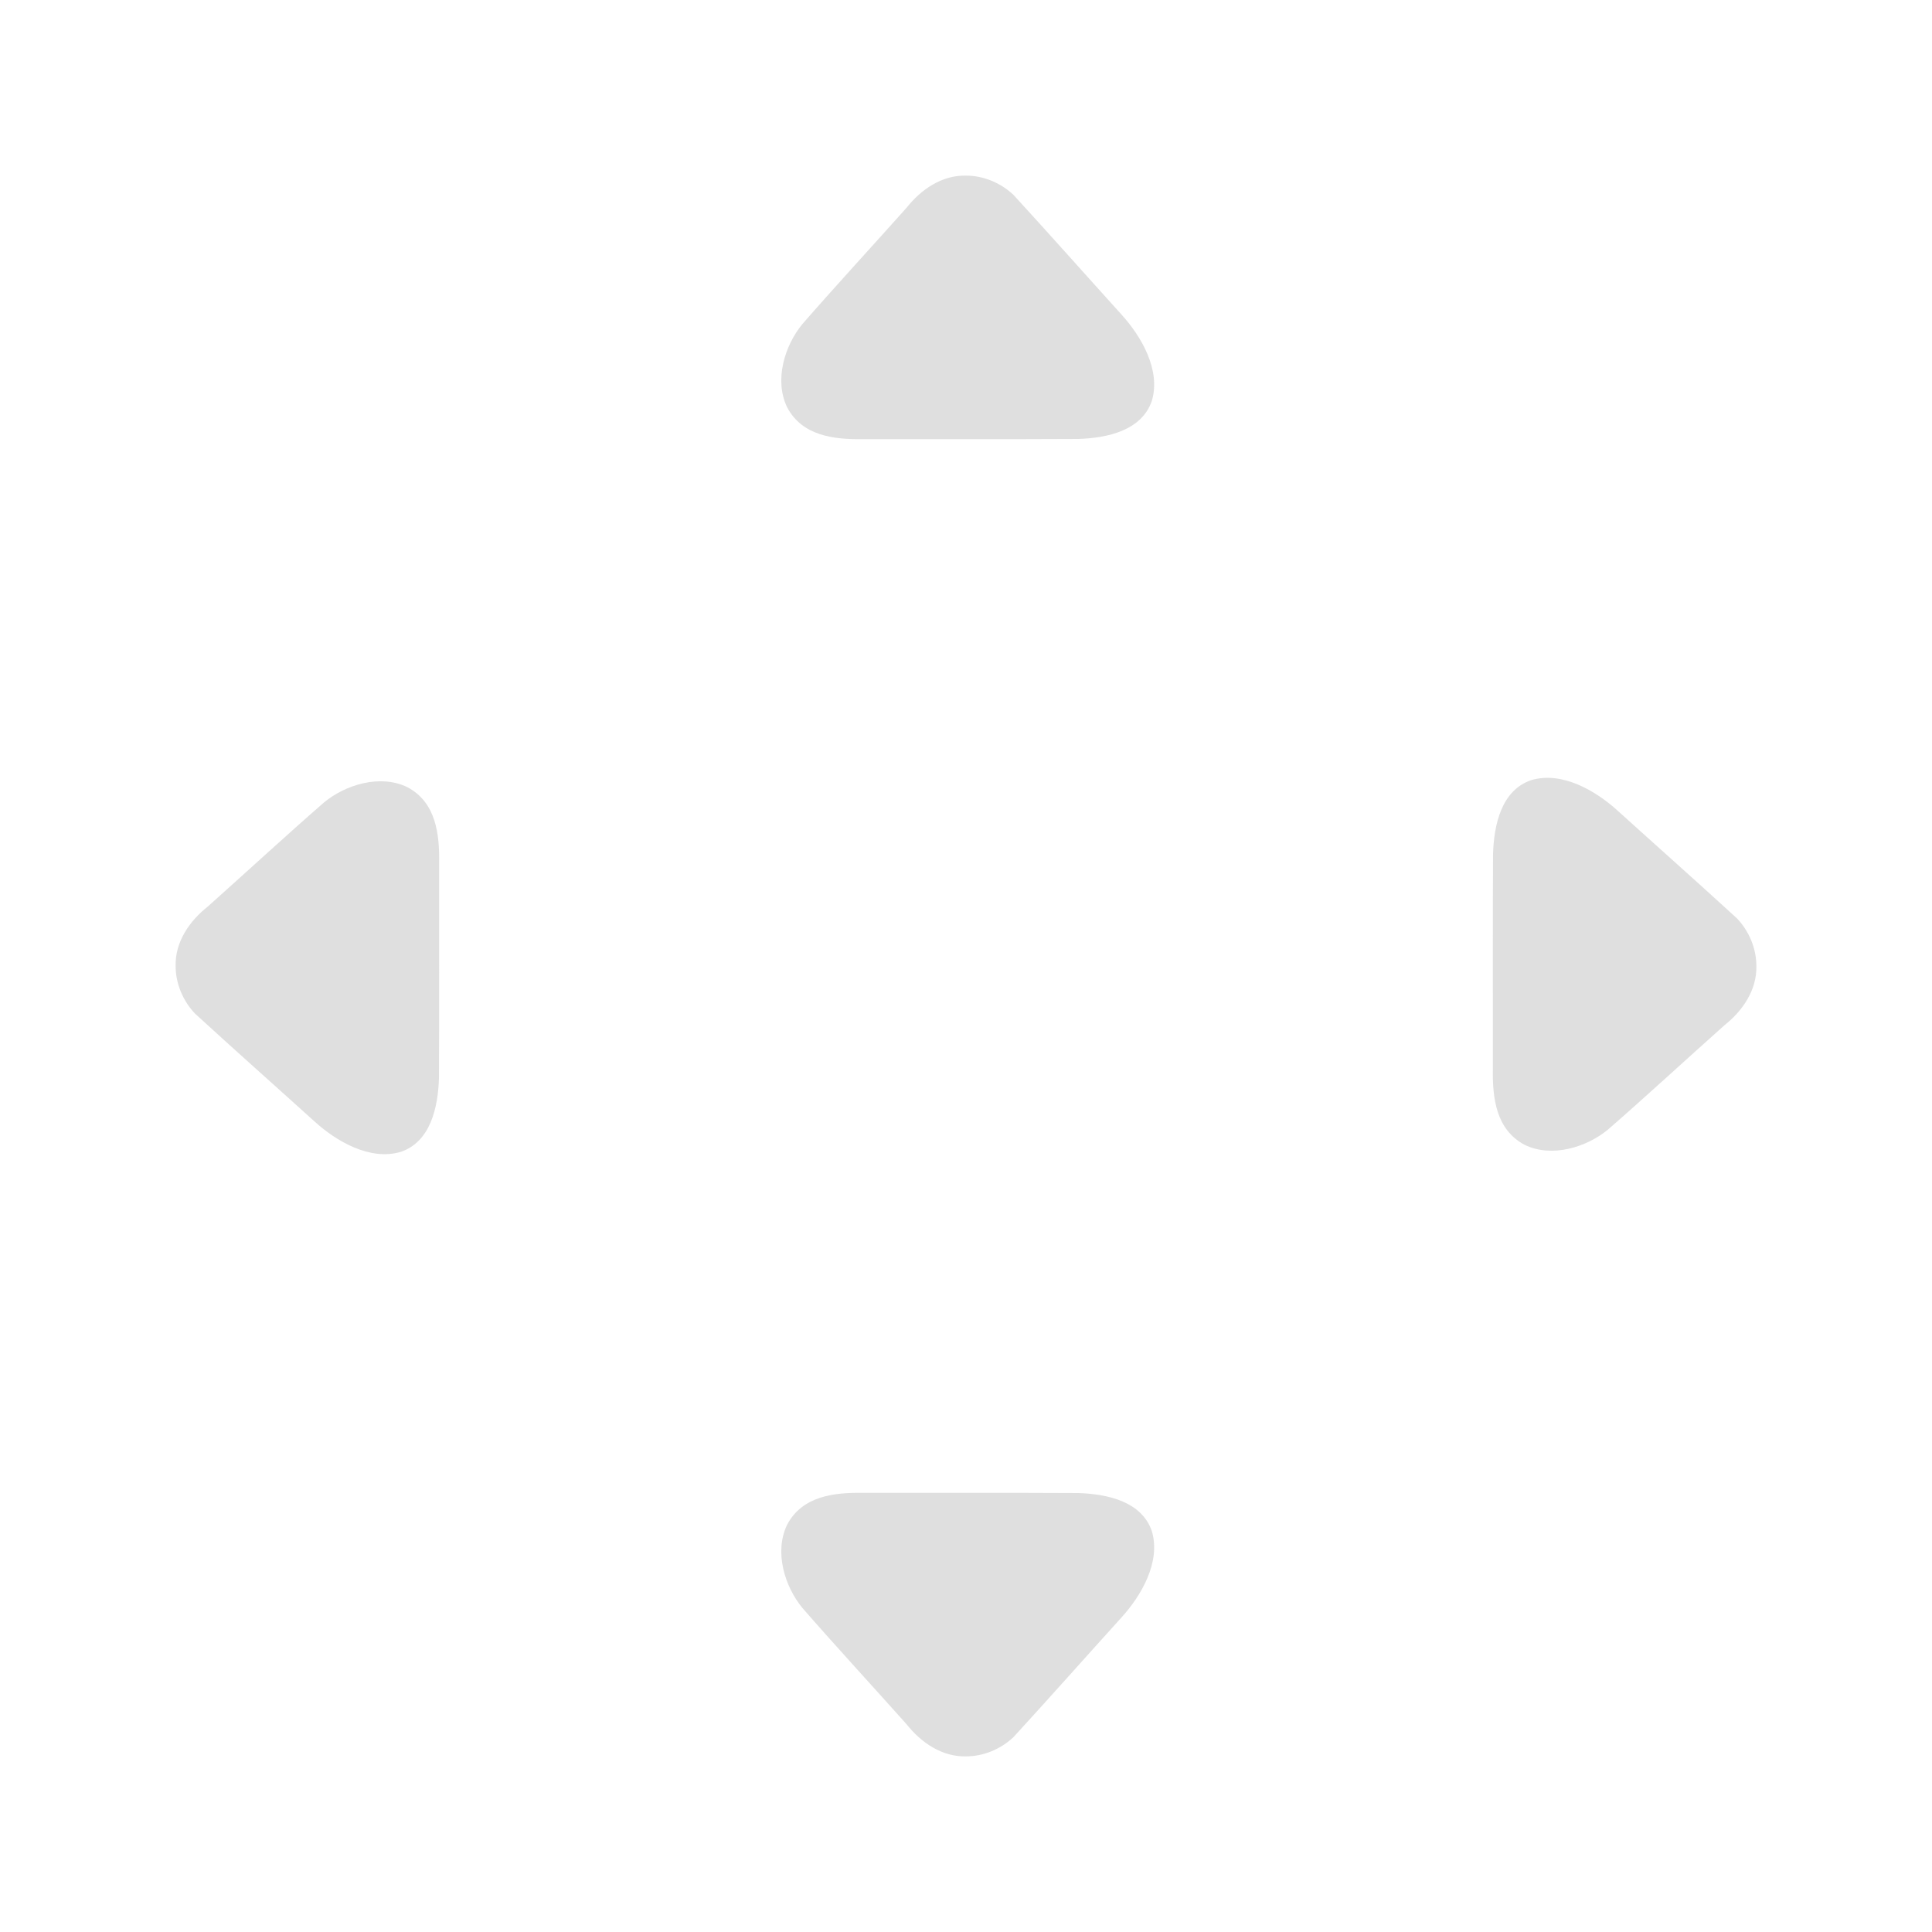 <?xml version="1.0" encoding="UTF-8" standalone="no"?>
<svg
   width="44"
   height="44"
   viewBox="0 0 44 44"
   id="svg2"
   version="1.1"
   inkscape:version="1.3 (0e150ed6c4, 2023-07-21)"
   sodipodi:docname="arrows.svg"
   xmlns:inkscape="http://www.inkscape.org/namespaces/inkscape"
   xmlns:sodipodi="http://sodipodi.sourceforge.net/DTD/sodipodi-0.dtd"
   xmlns:xlink="http://www.w3.org/1999/xlink"
   xmlns="http://www.w3.org/2000/svg"
   xmlns:svg="http://www.w3.org/2000/svg"
   xmlns:rdf="http://www.w3.org/1999/02/22-rdf-syntax-ns#"
   xmlns:cc="http://creativecommons.org/ns#">
  <defs
     id="defs4">
    <style
       type="text/css"
       id="current-color-scheme">&#10;      .ColorScheme-Text {&#10;        color:#dfdfdf;&#10;        stop-color:#dfdfdf;&#10;      }&#10;      .ColorScheme-Background {&#10;        color:#eff0f1;&#10;        stop-color:#eff0f1;&#10;      }&#10;      .ColorScheme-Highlight {&#10;        color:#3daee9;&#10;        stop-color:#3daee9;&#10;      }&#10;      .ColorScheme-ViewText {&#10;        color:#dfdfdf;&#10;        stop-color:#dfdfdf;&#10;      }&#10;      .ColorScheme-ViewBackground {&#10;        color:#fcfcfc;&#10;        stop-color:#fcfcfc;&#10;      }&#10;      .ColorScheme-ViewHover {&#10;        color:#93cee9;&#10;        stop-color:#93cee9;&#10;      }&#10;      .ColorScheme-ViewFocus{&#10;        color:#3daee9;&#10;        stop-color:#3daee9;&#10;      }&#10;      .ColorScheme-ButtonText {&#10;        color:#dfdfdf;&#10;        stop-color:#dfdfdf;&#10;      }&#10;      .ColorScheme-ButtonBackground {&#10;        color:#eff0f1;&#10;        stop-color:#eff0f1;&#10;      }&#10;      .ColorScheme-ButtonHover {&#10;        color:#93cee9;&#10;        stop-color:#93cee9;&#10;      }&#10;      .ColorScheme-ButtonFocus{&#10;        color:#3daee9;&#10;        stop-color:#3daee9;&#10;      }&#10;      </style>
  </defs>
  <sodipodi:namedview
     id="base"
     pagecolor="#808080"
     bordercolor="#c90303"
     borderopacity="1"
     inkscape:pageopacity="0"
     inkscape:pageshadow="2"
     inkscape:zoom="15.116574"
     inkscape:cx="24.542597"
     inkscape:cy="19.448851"
     inkscape:document-units="px"
     inkscape:current-layer="layer1"
     showgrid="true"
     units="px"
     inkscape:showpageshadow="false"
     borderlayer="true"
     inkscape:window-width="1920"
     inkscape:window-height="1018"
     inkscape:window-x="0"
     inkscape:window-y="28"
     inkscape:window-maximized="1"
     fit-margin-top="0"
     fit-margin-left="0"
     fit-margin-right="0"
     fit-margin-bottom="0"
     objecttolerance="10.0"
     gridtolerance="10.0"
     guidetolerance="10.0"
     inkscape:pagecheckerboard="0"
     scale-x="1"
     inkscape:snap-bbox="true"
     inkscape:bbox-nodes="true"
     inkscape:snap-bbox-edge-midpoints="true"
     inkscape:snap-smooth-nodes="true"
     inkscape:snap-nodes="true"
     showguides="true"
     inkscape:guide-bbox="true"
     inkscape:deskcolor="#d1d1d1">
    <inkscape:grid
       type="xygrid"
       id="grid4160"
       empspacing="2"
       originx="0"
       originy="0"
       spacingy="1"
       spacingx="1"
       units="px"
       visible="true"
       enabled="false" />
  </sodipodi:namedview>
  <g
     inkscape:label="Capa 1"
     inkscape:groupmode="layer"
     id="layer1"
     transform="translate(-11.642,-261.546)">
    <g
       id="up-arrow"
       transform="matrix(1,0,0,-1,1,523.092)">
      <rect
         style="fill:none;fill-opacity:1;stroke:none;stroke-width:0.037;stroke-linecap:square;stroke-linejoin:miter;stroke-miterlimit:4;stroke-dasharray:none;stroke-dashoffset:0;stroke-opacity:1"
         id="rect836"
         width="14"
         height="14"
         x="-261.546"
         y="-39.642"
         transform="matrix(0,-1,-1,0,0,0)" />
      <path
         id="path1795"
         d="M 22,4 C 21.565,4 21.128,4.195 20.83,4.527 L 18.436,7.189 C 17.517,8.206 18.172,10.003 19.604,10 h 0.002 4.791 c 1.43,4.1e-4 2.084,-1.793 1.168,-2.809 v -0.002 L 23.168,4.527 C 22.87,4.195 22.435,4 22,4 Z m 0,1 c 0.154,0 0.307,0.065 0.424,0.195 l 2.398,2.666 C 25.202,8.281 24.934,9.001 24.398,9 H 19.604 C 19.068,9.002 18.798,8.282 19.178,7.861 L 21.576,5.195 C 21.693,5.065 21.846,5 22,5 Z"
         transform="matrix(1,0,0,-1,10.642,261.546)"
         class="ColorScheme-Text"
         fill="currentColor"
         style="display:none" />
      <path
         id="path1"
         class="ColorScheme-Text"
         d="m 32.64,257.546 c -0.547,0.013 -1.023,-0.316 -1.35,-0.73 -0.79,-0.885 -1.595,-1.757 -2.374,-2.65 -0.401,-0.487 -0.648,-1.274 -0.348,-1.895 0.344,-0.652 1.062,-0.738 1.74,-0.726 1.631,0.002 3.263,-0.005 4.894,0.004 0.655,0.022 1.442,0.188 1.673,0.87 0.208,0.702 -0.242,1.47 -0.696,1.968 -0.82,0.906 -1.63,1.821 -2.456,2.721 -0.29,0.273 -0.683,0.439 -1.082,0.438 z"
         style="fill:currentColor;fill-opacity:1"
         sodipodi:nodetypes="ccccccccccc" />
    </g>
    <use
       x="0"
       y="0"
       xlink:href="#up-arrow"
       id="right-arrow"
       transform="matrix(0,-1,-1,0,317.188,317.188)"
       width="100%"
       height="100%" />
    <use
       x="0"
       y="0"
       xlink:href="#up-arrow"
       id="down-arrow"
       transform="matrix(1,0,0,-1,3.7969972e-8,567.092)"
       width="100%"
       height="100%" />
    <use
       x="0"
       y="0"
       xlink:href="#up-arrow"
       id="left-arrow"
       transform="matrix(0,1,1,0,-249.904,249.904)"
       width="100%"
       height="100%" />
  </g>
</svg>
